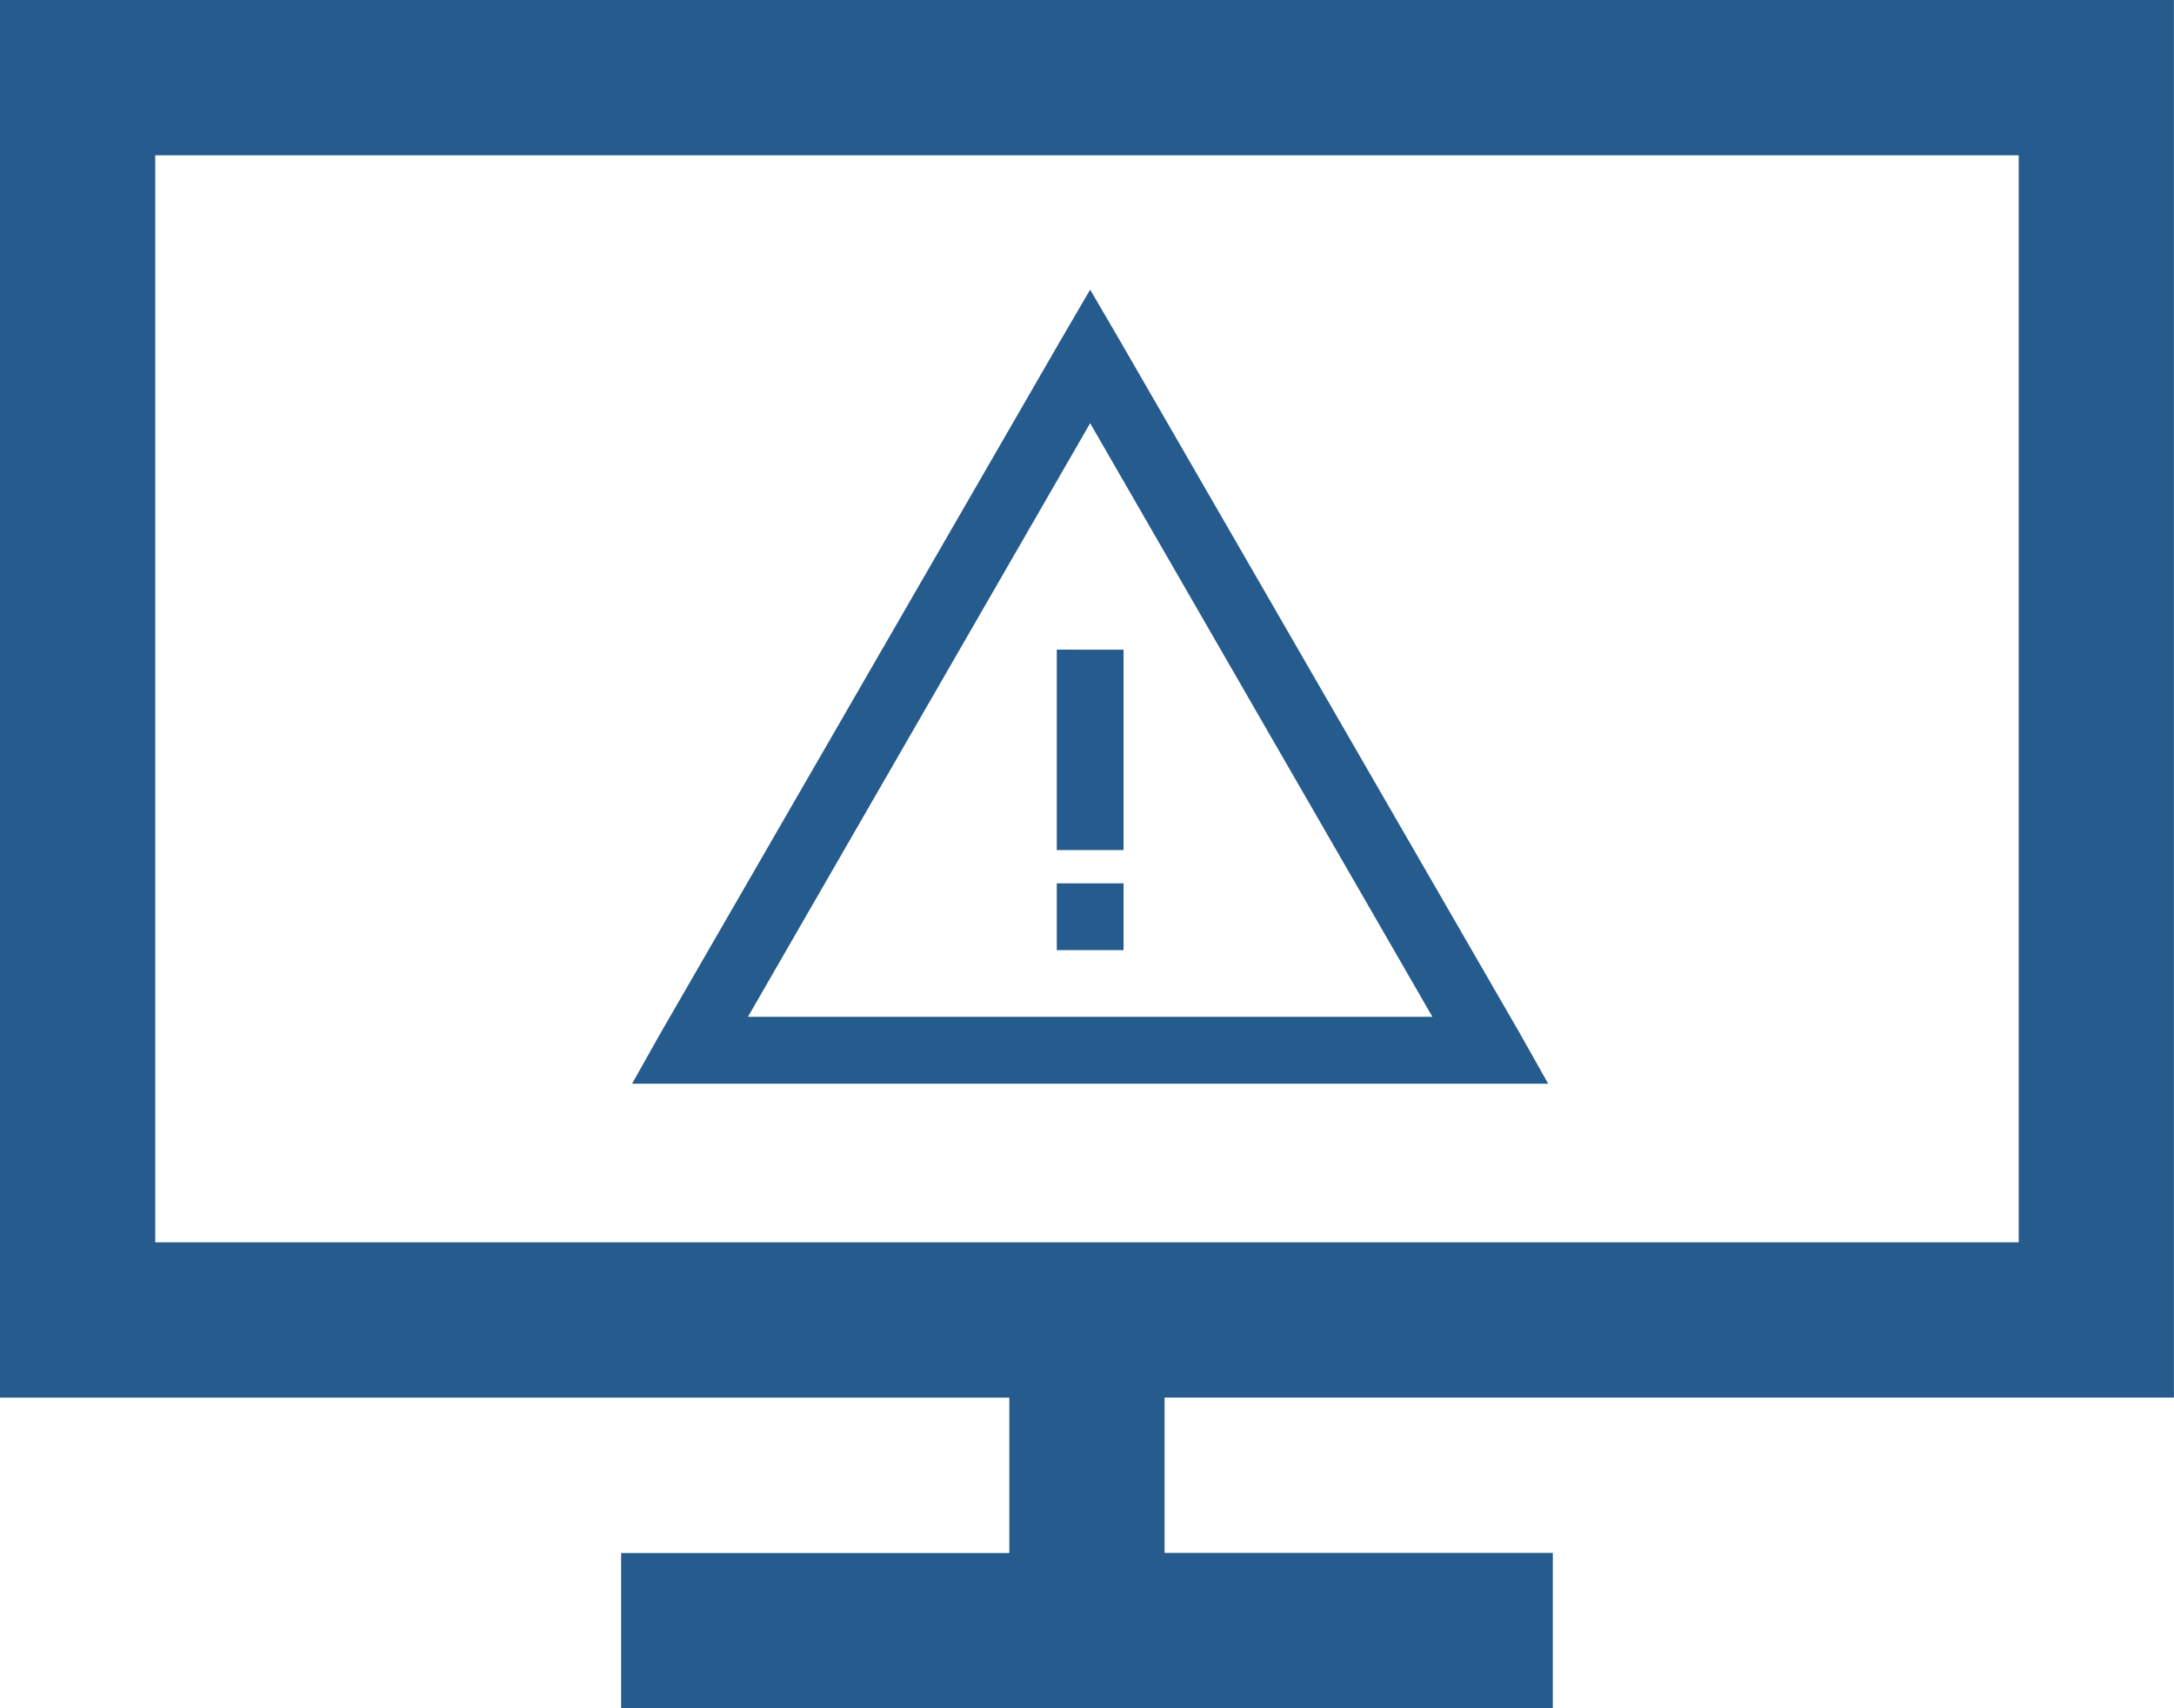 <?xml version="1.0" encoding="utf-8" ?>
<!DOCTYPE svg PUBLIC "-//W3C//DTD SVG 1.1//EN" "http://www.w3.org/Graphics/SVG/1.1/DTD/svg11.dtd">
<svg xmlns="http://www.w3.org/2000/svg" id="Group_8508" data-name="Group 8508" width="58.239" height="45.759" viewBox="0 0 58.239 45.759"><g id="surface1"><path id="Path_2834" data-name="Path 2834" d="M2692.349,352.644v37.439h27.039v4.16h-10.4V398.4h24.959v-4.159h-10.4v-4.16h27.039V352.644Zm4.159,4.16h49.92v29.119h-49.92Z" transform="translate(-2692.349 -352.644)" fill="#265c8d"/></g><g id="surface1-2" data-name="surface1" transform="translate(93.087 -687.83)"><path id="Path_2721" data-name="Path 2721" d="M-63.883,695.589l-.783,1.341L-75.4,715.518l-.754,1.341h24.541l-.755-1.341L-63.1,696.93Zm0,3.578,9.168,15.9H-73.05Zm-.894,6.065V710.6h1.789v-5.366Zm0,6.261v1.789h1.789v-1.789Z" fill="#265c8d"/></g></svg>